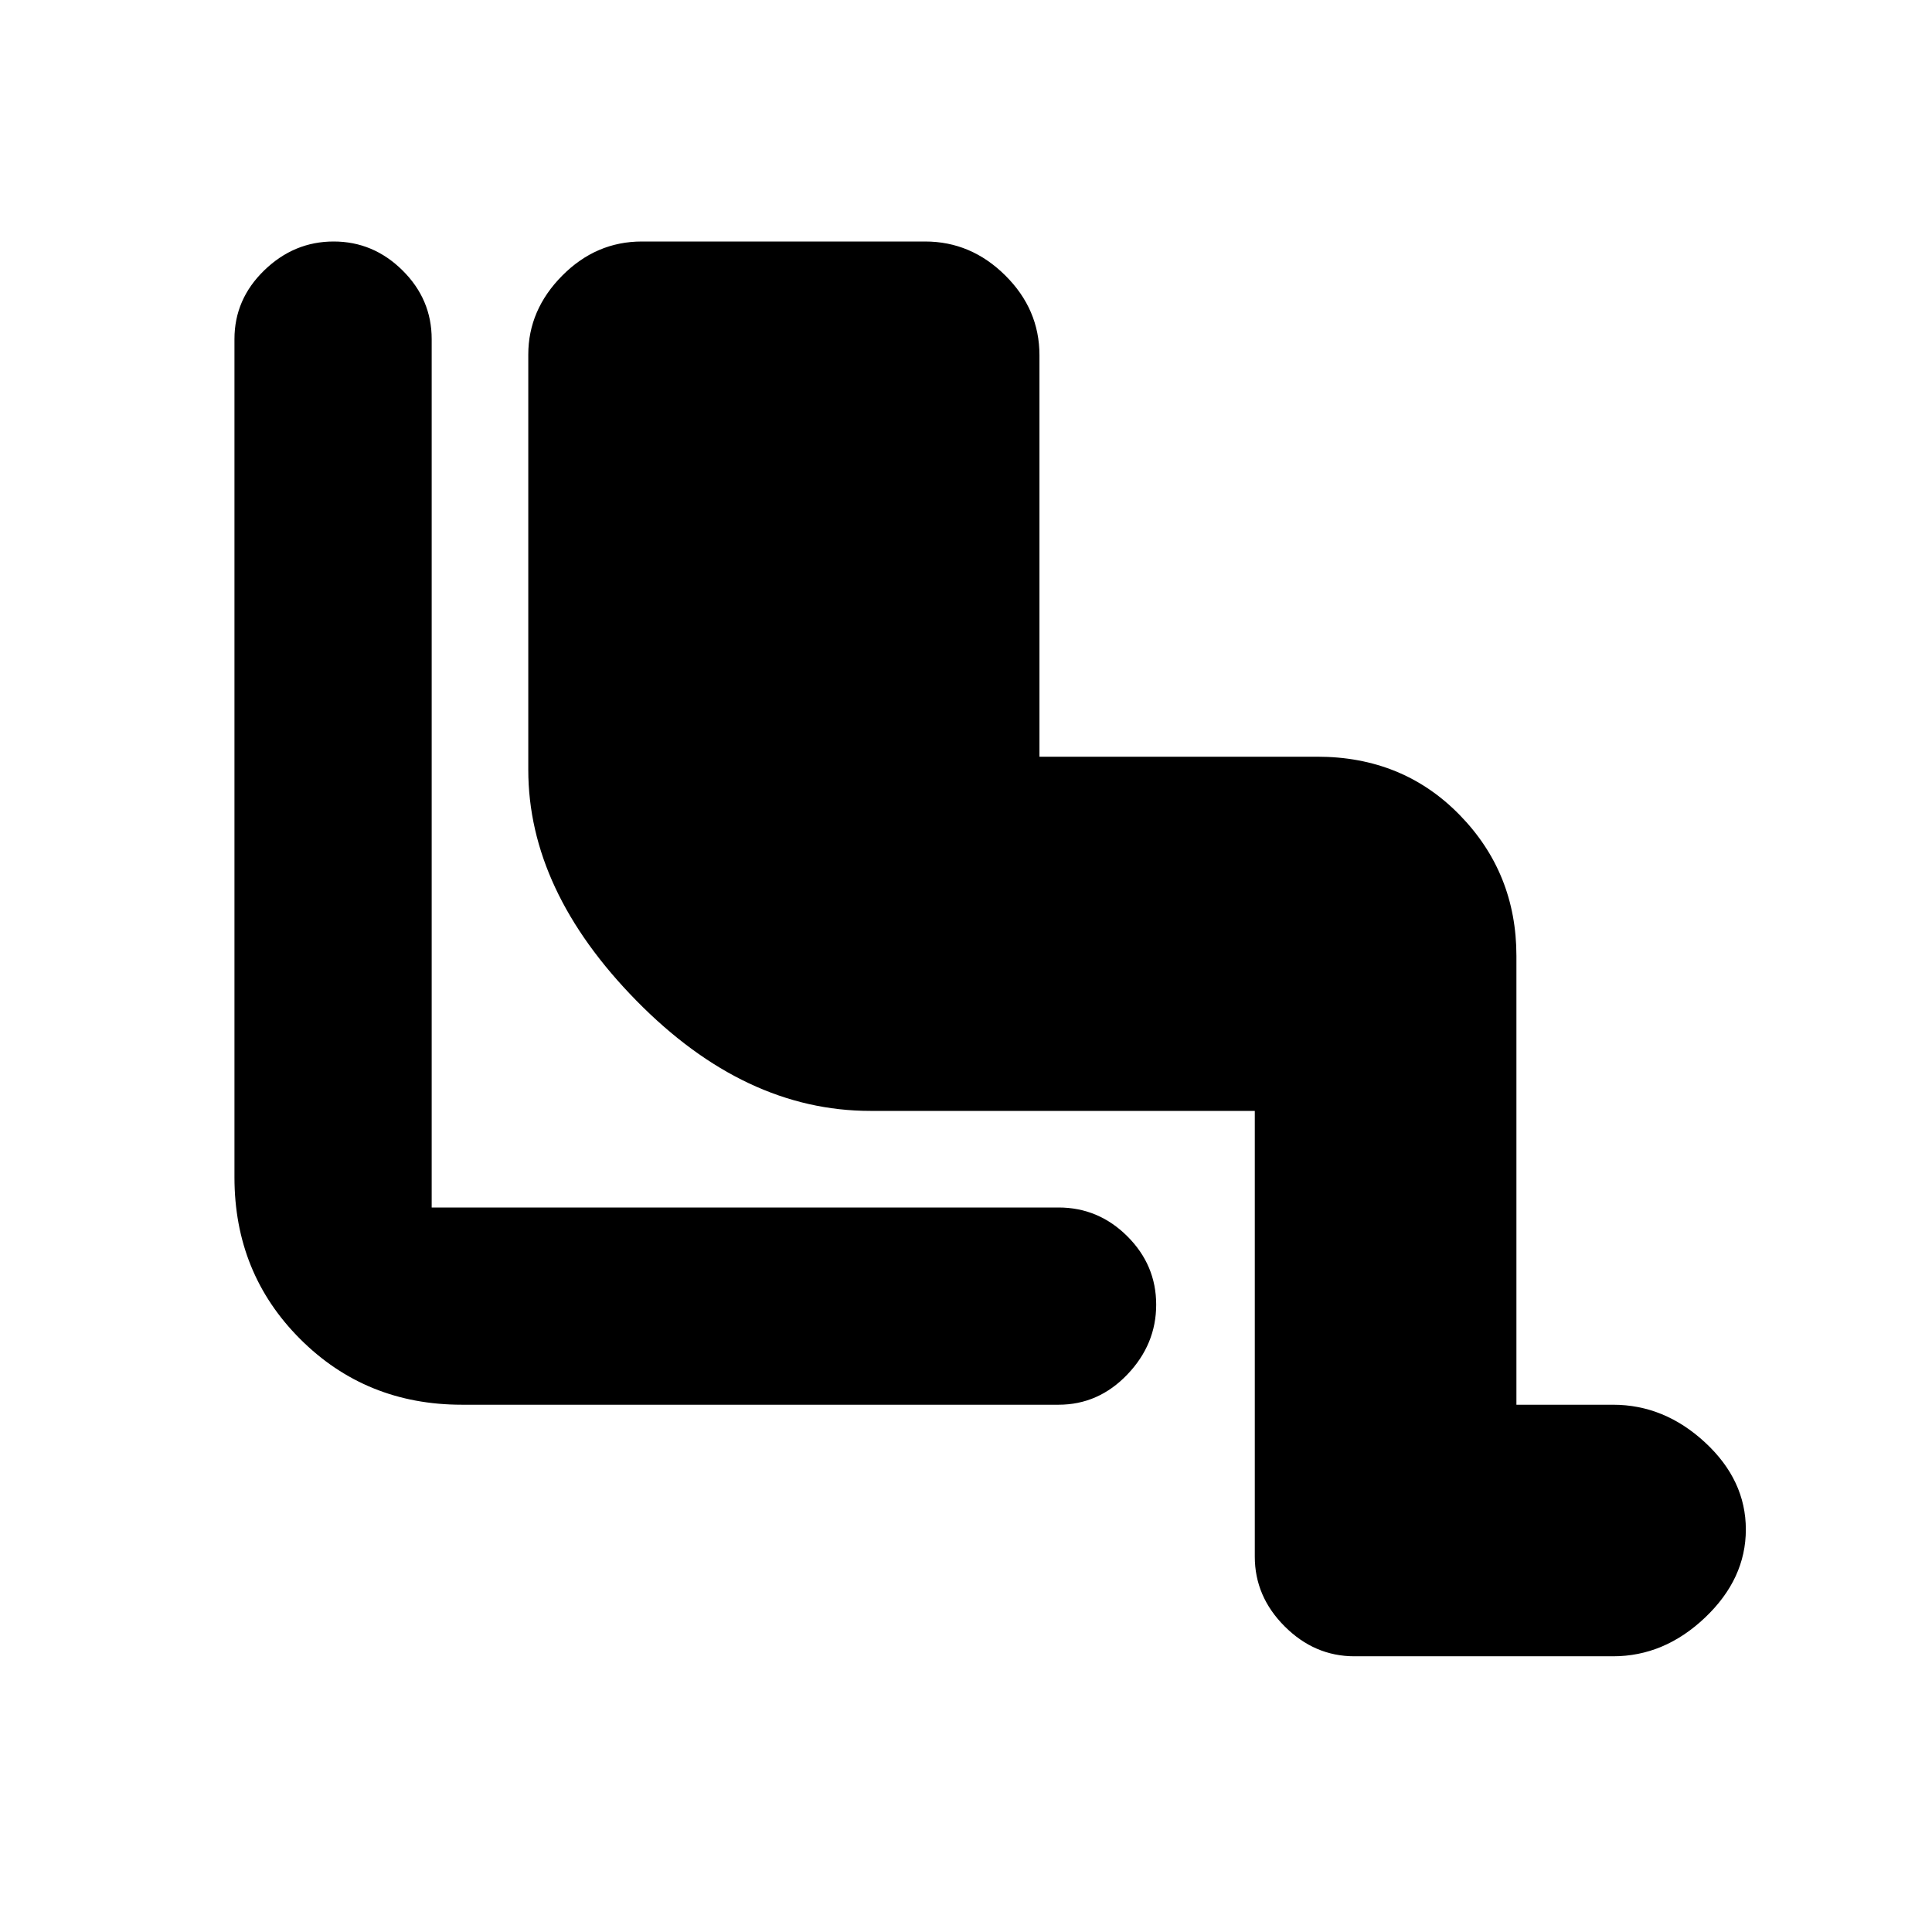 <svg xmlns="http://www.w3.org/2000/svg" height="20" viewBox="0 -960 960 960" width="20"><path d="M623.5-408h-191q-62.5 0-116.25-54.75T262.5-577.54V-783.8q0-22.2 16.83-39.2 16.84-17 39.61-17h140.78q22.78 0 39.78 16.85t17 39.65V-584h138q42.5 0 70.75 28.9T753.5-485v223h48q25.5 0 45.75 18.75T867.5-200q0 24.5-20.25 43.75T801.5-137H673q-19.8 0-34.65-14.85-14.85-14.85-14.85-34.65V-408ZM526-262H229.5q-47.7 0-80.35-32.65Q116.5-327.3 116.5-375v-416.5q0-19.8 14.79-34.15Q146.08-840 165.79-840T200-825.65q14.5 14.35 14.5 34.15V-360H526q19.8 0 34.15 14.29 14.35 14.29 14.35 34T560.15-277Q545.8-262 526-262Z"/></svg>